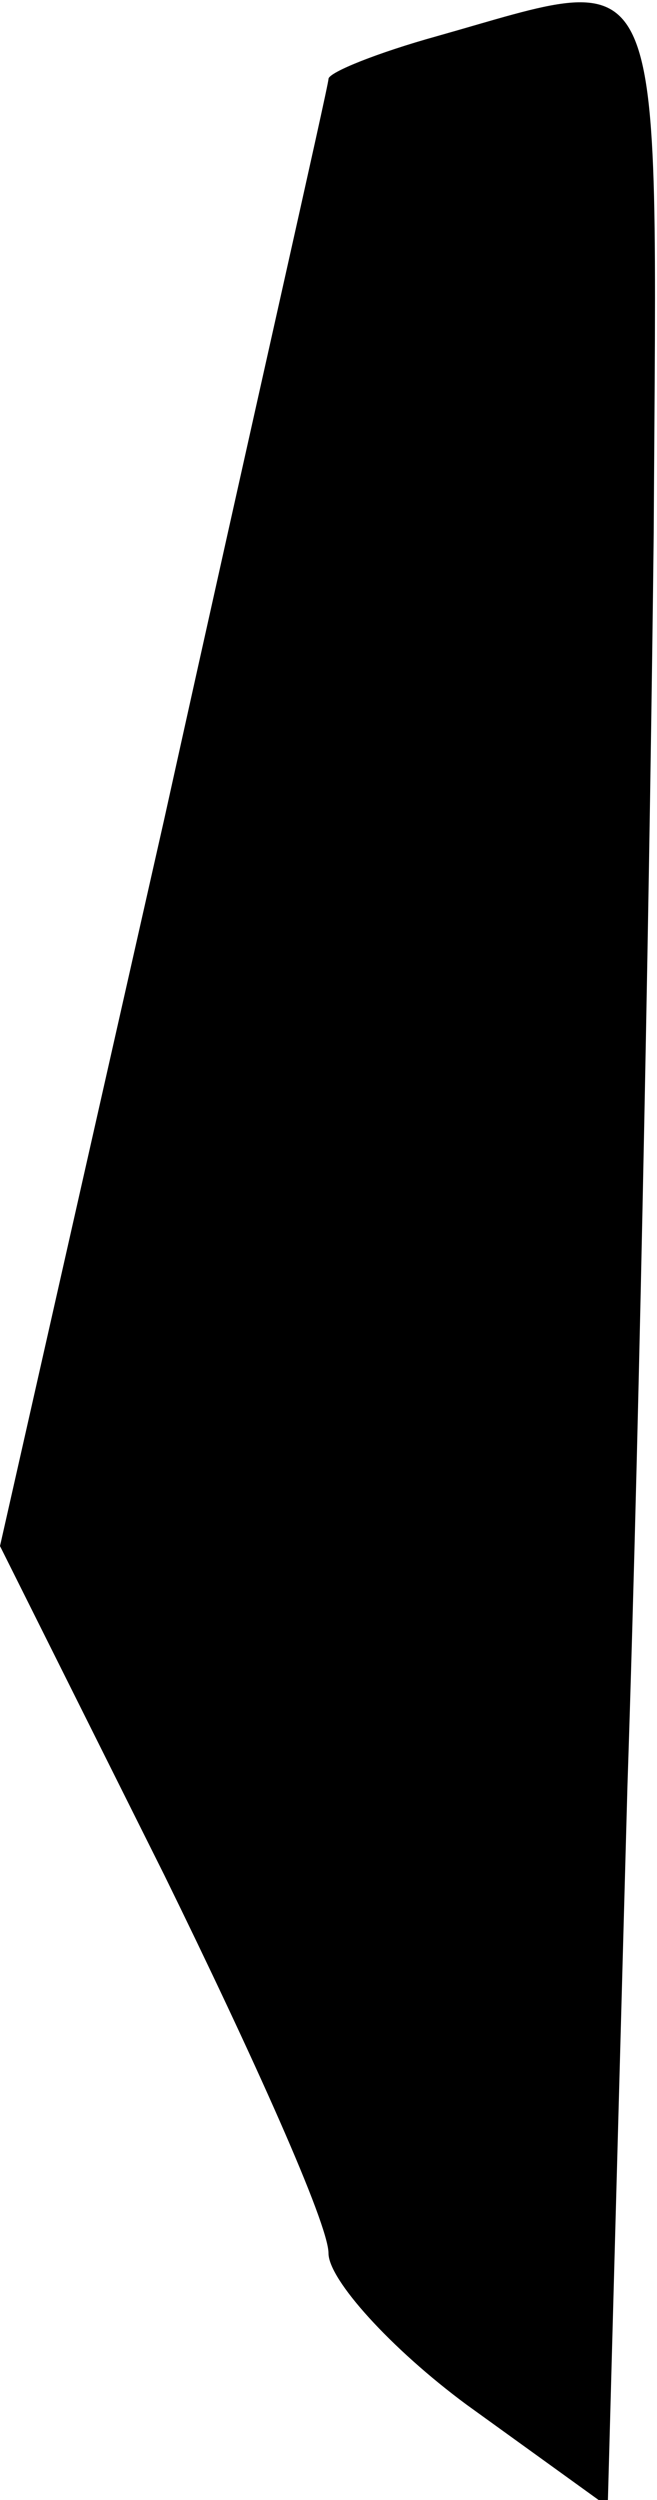 <?xml version="1.0" standalone="no"?>
<!DOCTYPE svg PUBLIC "-//W3C//DTD SVG 20010904//EN"
 "http://www.w3.org/TR/2001/REC-SVG-20010904/DTD/svg10.dtd">
<svg version="1.0" xmlns="http://www.w3.org/2000/svg"
 width="20pt" height="76pt" viewBox="0 0 20 76"
 preserveAspectRatio="xMidYMid meet">
<g transform="translate(0,76) scale(0.1,-0.1)"
fill="#000000" stroke="none">
<path fill="#000000" stroke="none" d="M133 749 c-18 -5 -33 -11 -33 -13 0 -2
-23 -103 -50 -225 l-50 -221 50 -100 c27 -55 50 -106 50 -115 0 -8 19 -29 42
-46 l43 -31 6 219 c4 120 7 291 8 381 1 180 5 171 -66 151z"/>
</g>
</svg>

